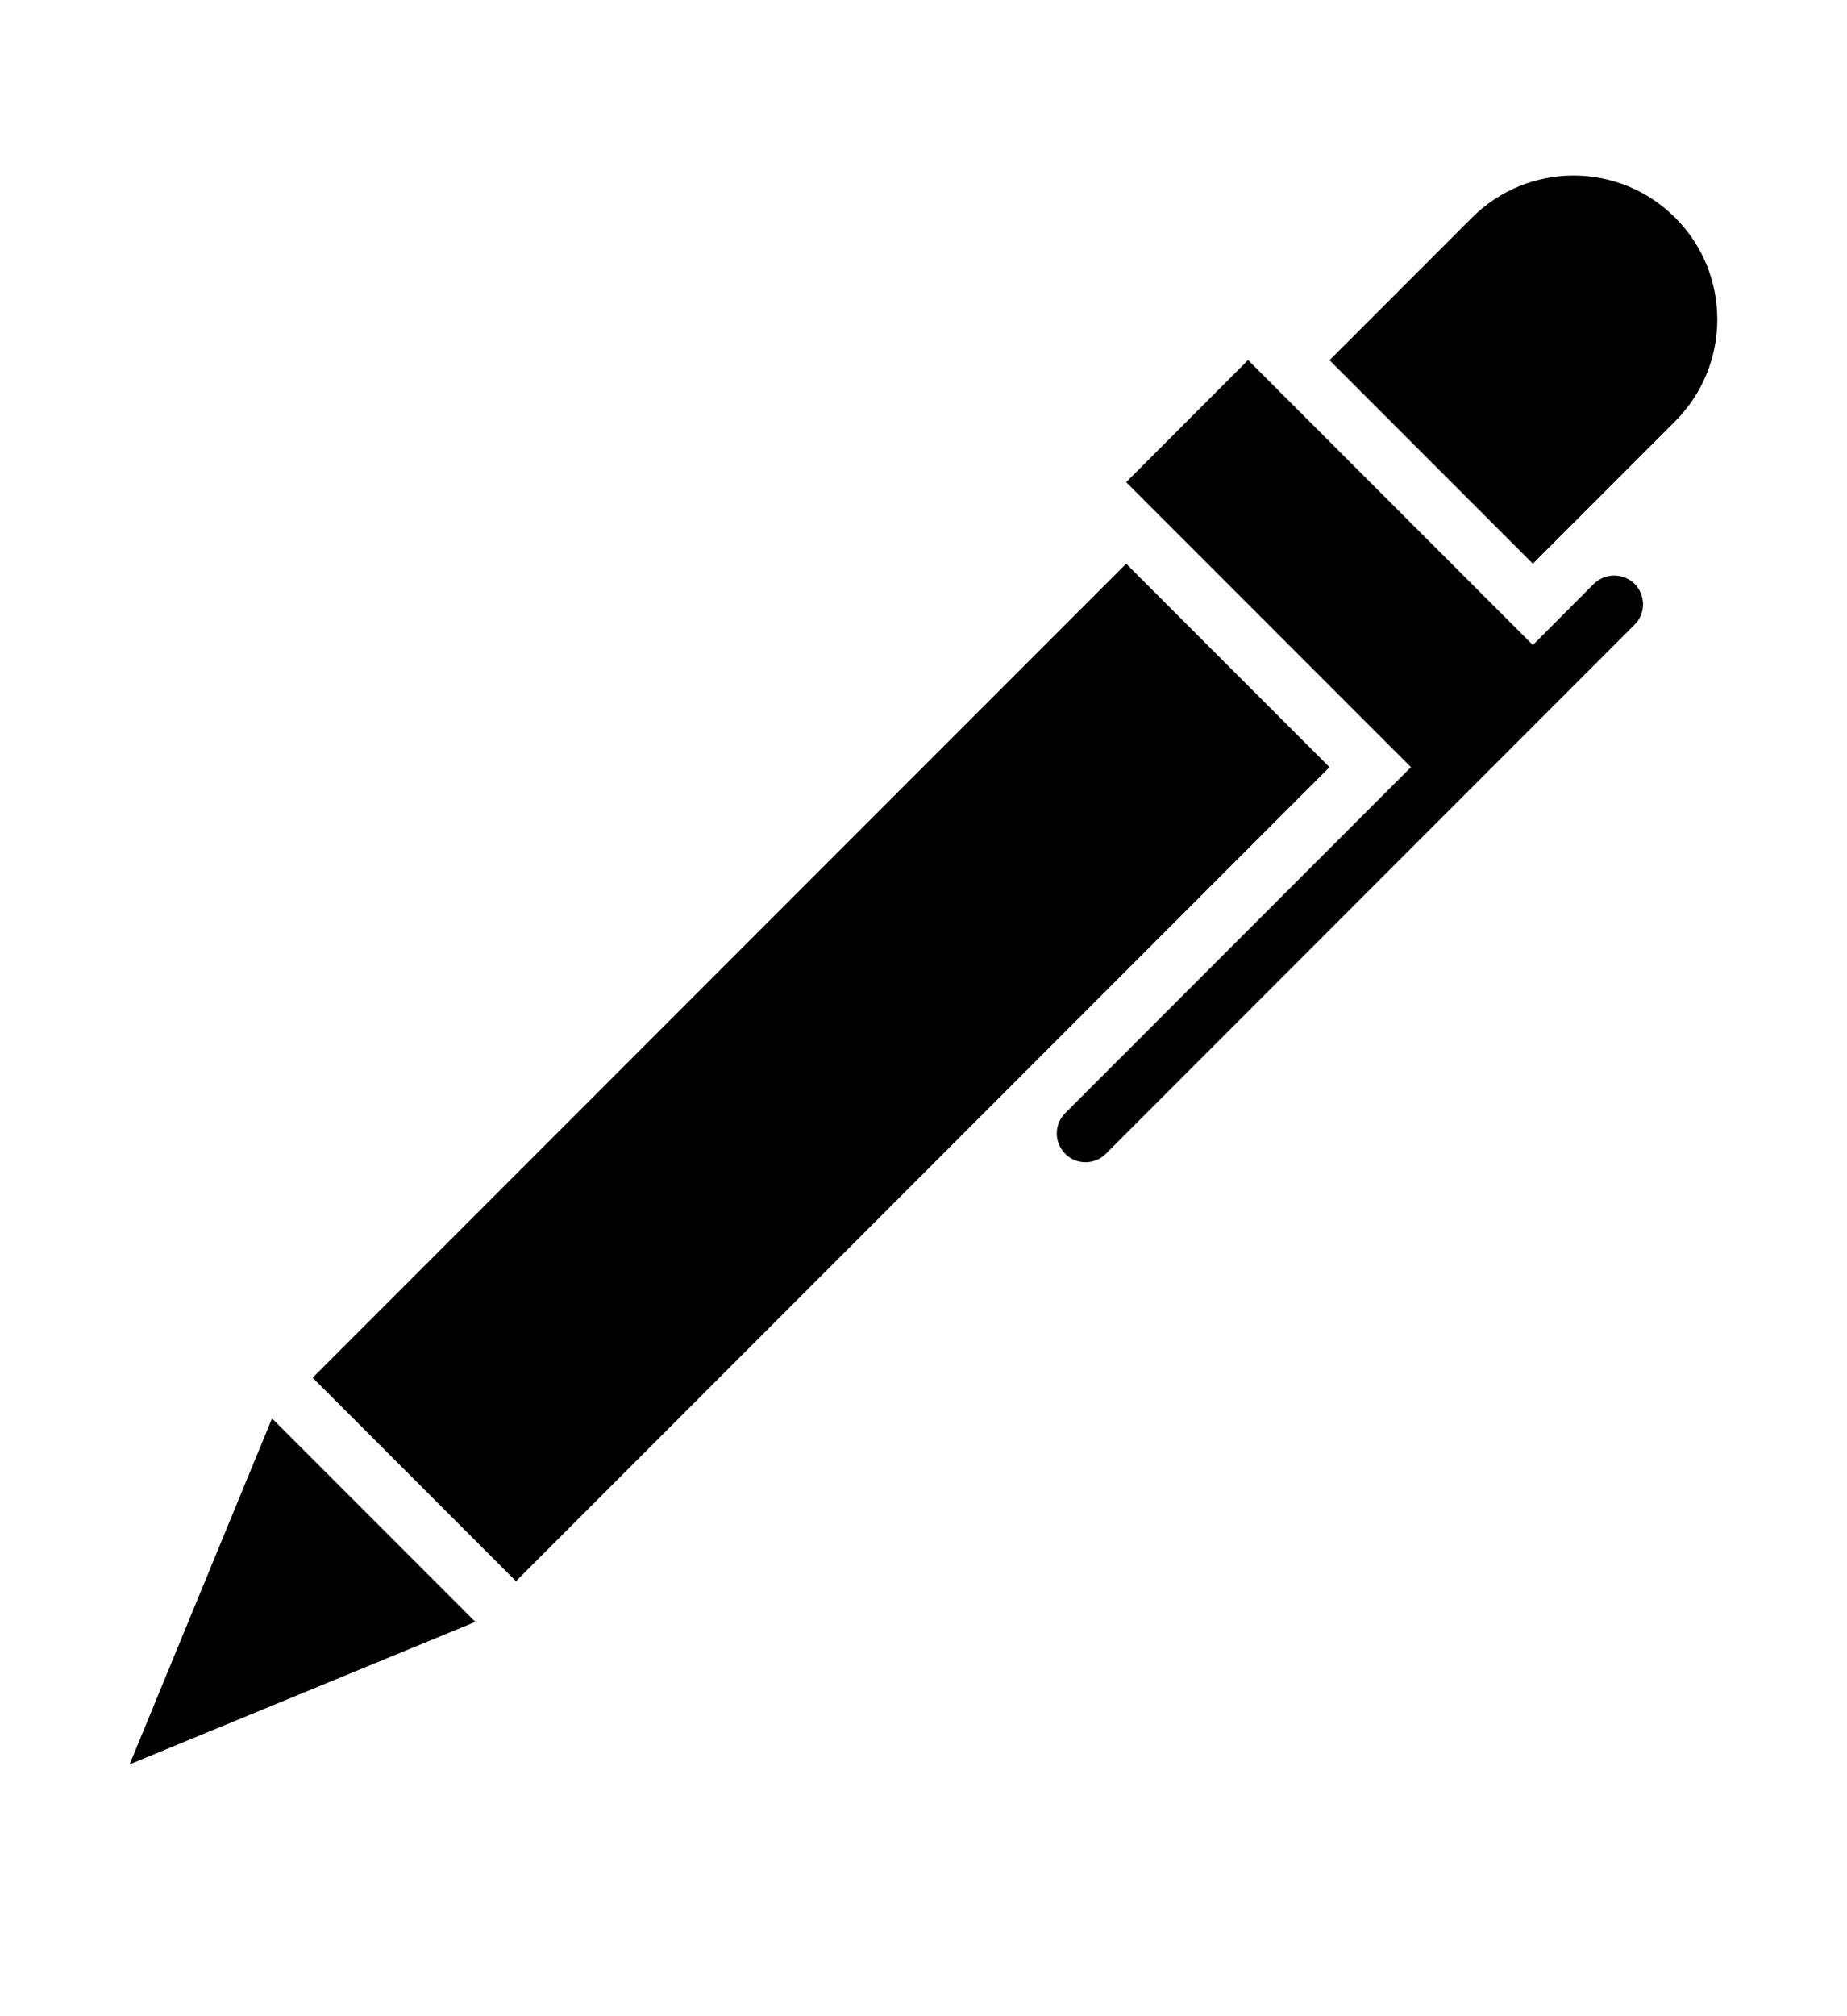 <svg xmlns="http://www.w3.org/2000/svg" width="11" height="12" viewBox="0 0 11 12" fill="none">
  <path d="M9.977 2.507L9.129 3.355L7.918 2.144L8.766 1.296C9.1 0.961 9.643 0.961 9.977 1.296C10.311 1.63 10.311 2.172 9.977 2.507ZM9.492 3.475C9.559 3.409 9.668 3.409 9.735 3.475C9.802 3.543 9.802 3.651 9.735 3.718L6.586 6.867C6.519 6.934 6.41 6.934 6.344 6.867C6.277 6.8 6.277 6.692 6.344 6.625L8.403 4.566L6.707 2.87L7.433 2.143L9.129 3.839L9.492 3.475ZM6.707 3.355L7.918 4.566L3.073 9.411L1.862 8.2L6.707 3.355ZM0.772 10.501L1.62 8.442L2.831 9.653L0.772 10.501Z" fill="black"/>
</svg>
